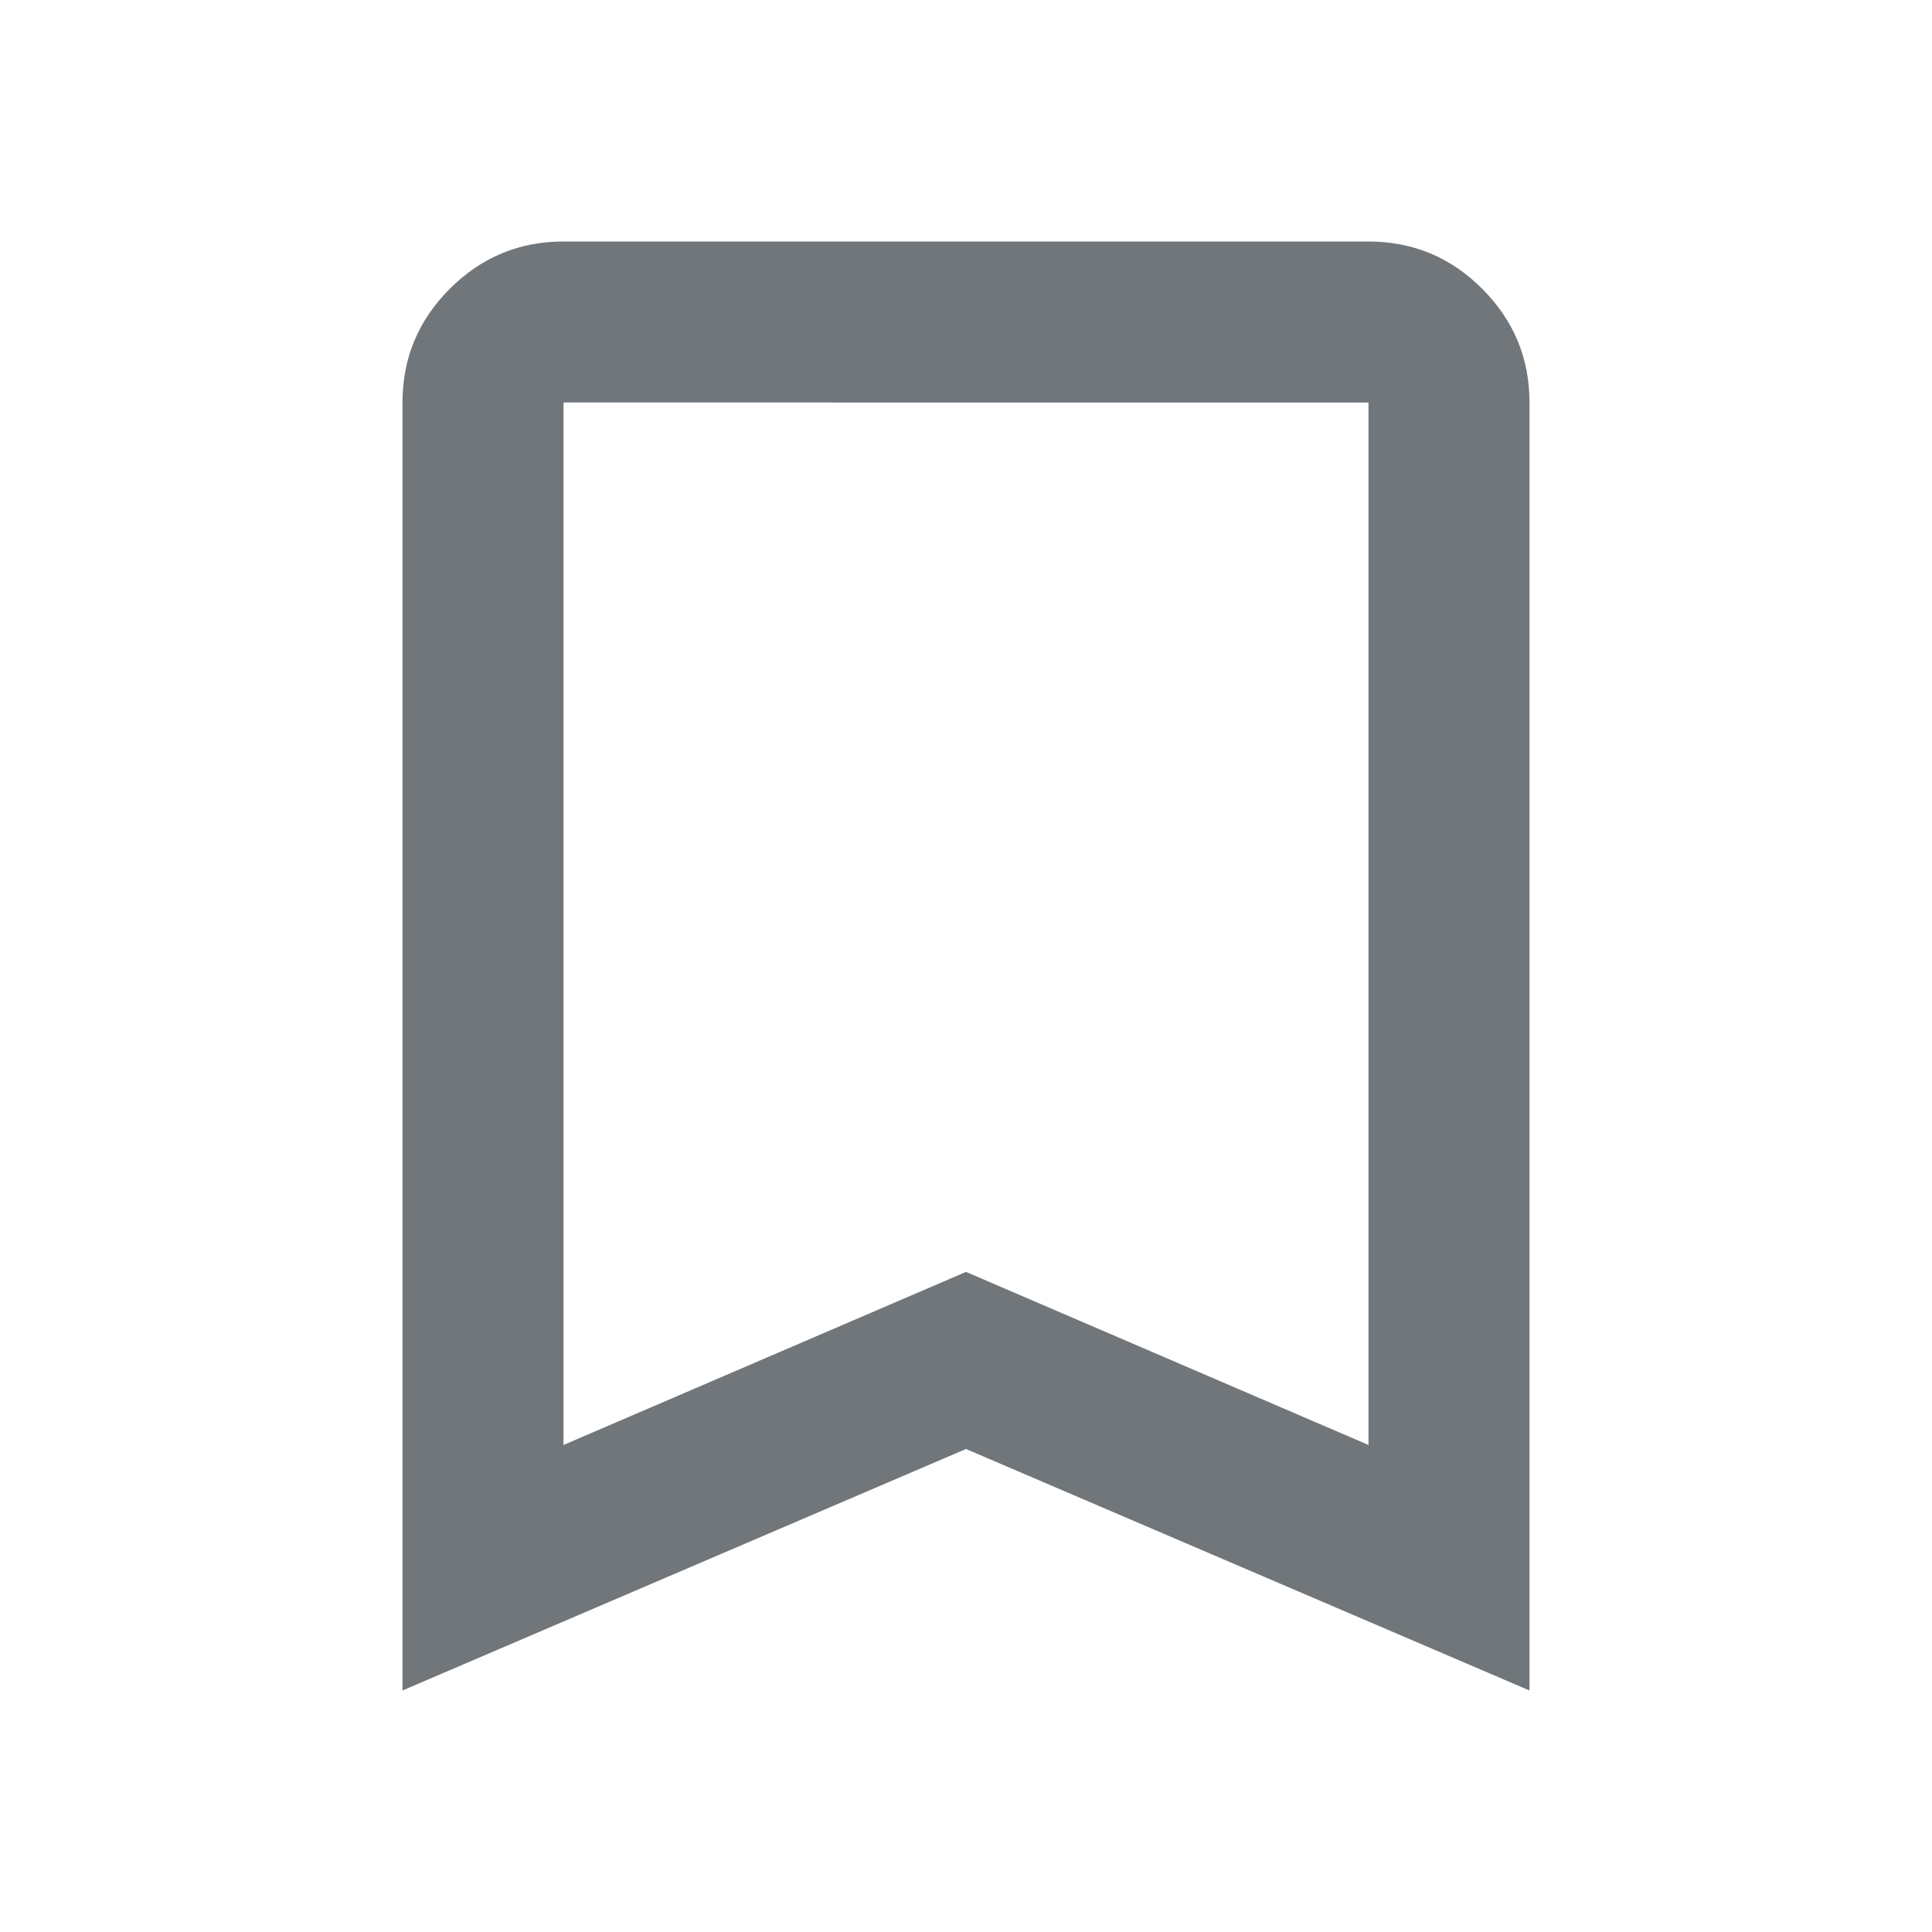 <svg xmlns="http://www.w3.org/2000/svg" fill="#71767B" height="24px" viewBox="0 -960 960 960" width="24px"><path d="M200-120v-640q0-33 23.5-56.5T280-840h400q33 0 56.5 23.5T760-760v640L480-240 200-120Zm80-122 200-86 200 86v-518H280v518Zm0-518h400-400Z"/></svg>